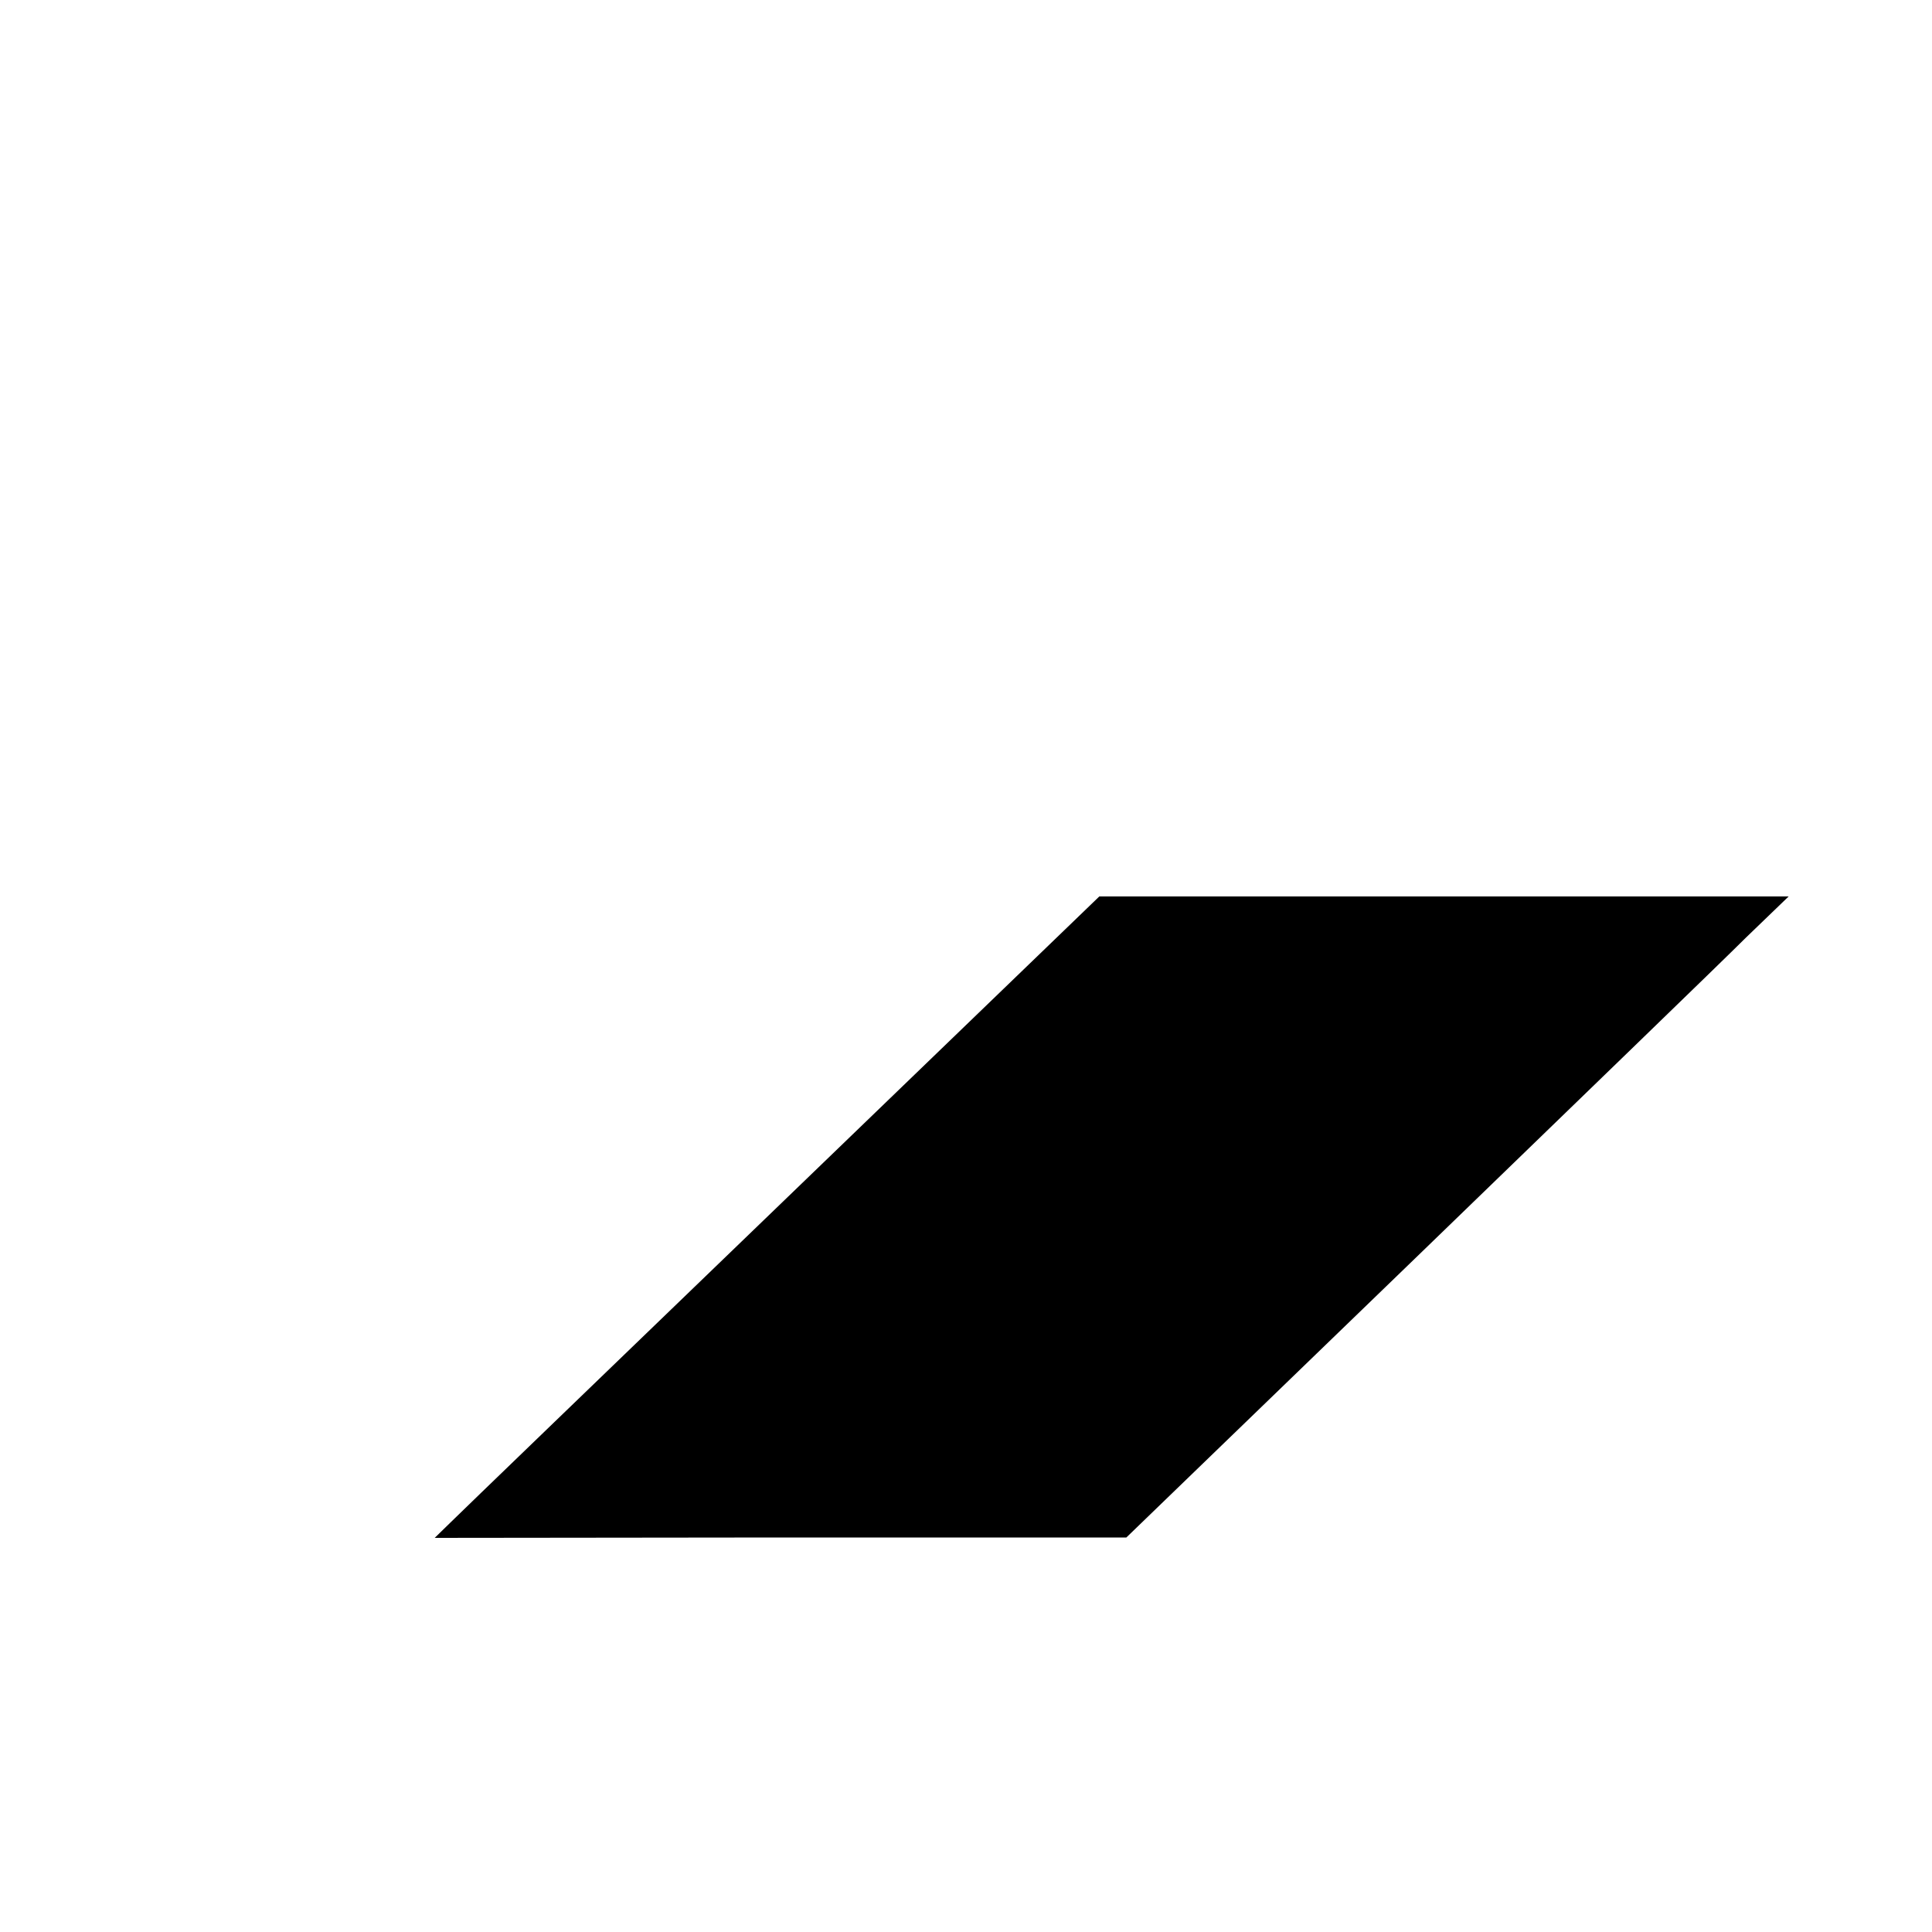 <?xml version="1.0" standalone="no"?>
<!DOCTYPE svg PUBLIC "-//W3C//DTD SVG 20010904//EN"
 "http://www.w3.org/TR/2001/REC-SVG-20010904/DTD/svg10.dtd">
<svg version="1.0" xmlns="http://www.w3.org/2000/svg"
 width="500pt" height="500pt" viewBox="0 0 500 500"
 preserveAspectRatio="xMidYMid meet">

<g transform="translate(0,500) scale(0.1,-0.1)"
fill="#000000" stroke="none">
<path d="M2025 1889 c-451 -435 -838 -808 -860 -830 l-40 -39 895 1 895 0 747
722 c410 397 796 770 856 830 l111 107 -892 0 -892 0 -820 -791z"/>
</g>
</svg>
